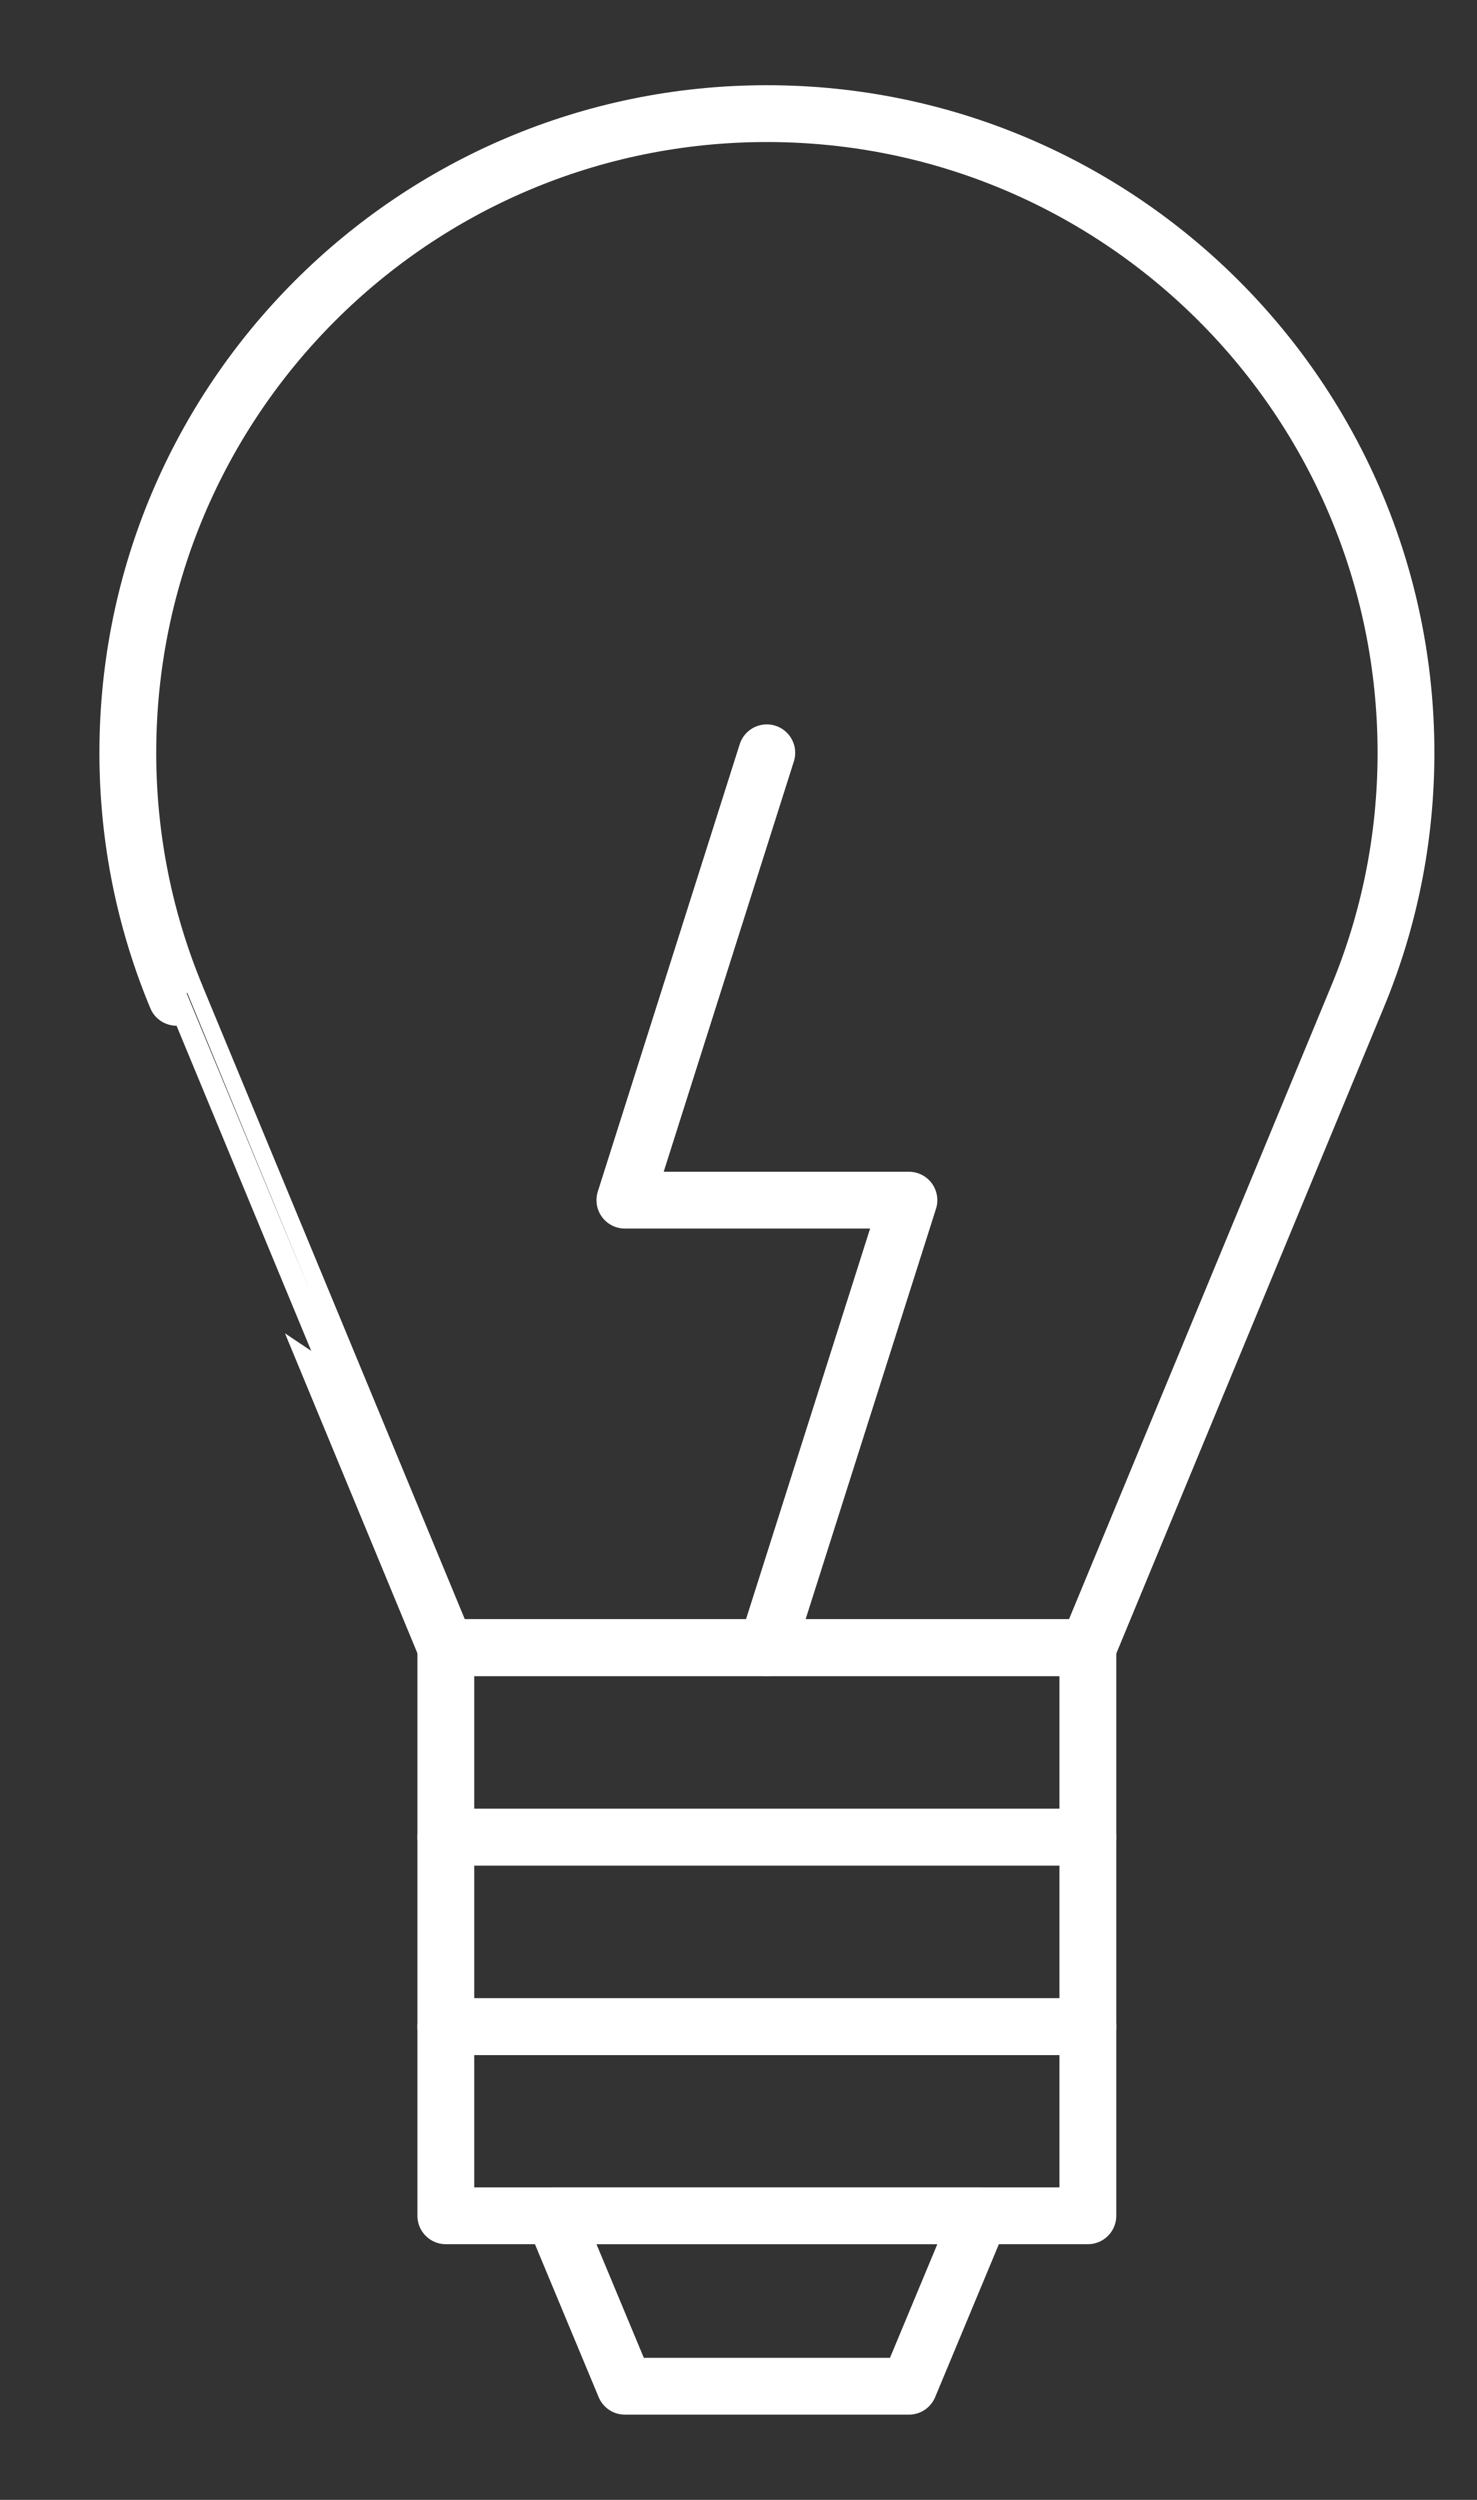 <?xml version="1.0" encoding="UTF-8"?>
<svg width="13px" height="22px" viewBox="0 0 13 22" version="1.1" xmlns="http://www.w3.org/2000/svg" xmlns:xlink="http://www.w3.org/1999/xlink">
    <rect x="0" y="0" width="13" height="22" fill="#333333" stroke="none"/>
    <!-- Generator: Sketch 50.2 (55047) - http://www.bohemiancoding.com/sketch -->
    <title>icon/lightbulb/lightbulb-outline-white</title>
    <desc>Created with Sketch.</desc>
    <defs></defs>
    <g id="Page-1" stroke="none" stroke-width="1" fill="none" fill-rule="evenodd" stroke-linecap="round" stroke-linejoin="round">
        <g id="Home-Splash-Page-edits" transform="translate(-160, -809)" stroke="#FFFFFF" stroke-width="0.5">
            <g id="program" transform="translate(0, 473)">
                <g id="3-things" transform="translate(145, 262)">
                    <g id="lightbubl" transform="translate(16, 72)">
                        <g id="icon/lightbulb/lightbulb-outline-white" transform="translate(0, 3)">
                            <path d="M10.946,7.777 C11.222,7.115 11.375,6.388 11.375,5.625 C11.374,2.518 8.856,-9.975e-05 5.75,-9.975e-05 C2.643,-9.975e-05 0.125,2.518 0.125,5.625 C0.125,6.388 0.278,7.115 0.554,7.777 C0.555,7.777 2.924,13.5 2.924,13.5 L5.75,13.5 L8.576,13.5 L10.946,7.777 L10.946,7.777 Z" id="Stroke-1"></path>
                            <polygon id="Stroke-2" points="2.924 13.5 8.575 13.5 8.575 15.167 2.924 15.167"></polygon>
                            <polygon id="Stroke-3" points="2.924 15.168 8.575 15.168 8.575 16.836 2.924 16.836"></polygon>
                            <polygon id="Stroke-4" points="2.924 16.835 8.575 16.835 8.575 18.5 2.924 18.5"></polygon>
                            <polygon id="Stroke-5" points="7 20 4.5 20 3.875 18.5 7.625 18.5"></polygon>
                            <polygon id="Stroke-6" points="5.749 13.5 7 9.562 4.5 9.562 5.749 5.625 4.5 9.562 7 9.562"></polygon>
                        </g>
                    </g>
                </g>
            </g>
        </g>
    </g>
</svg>